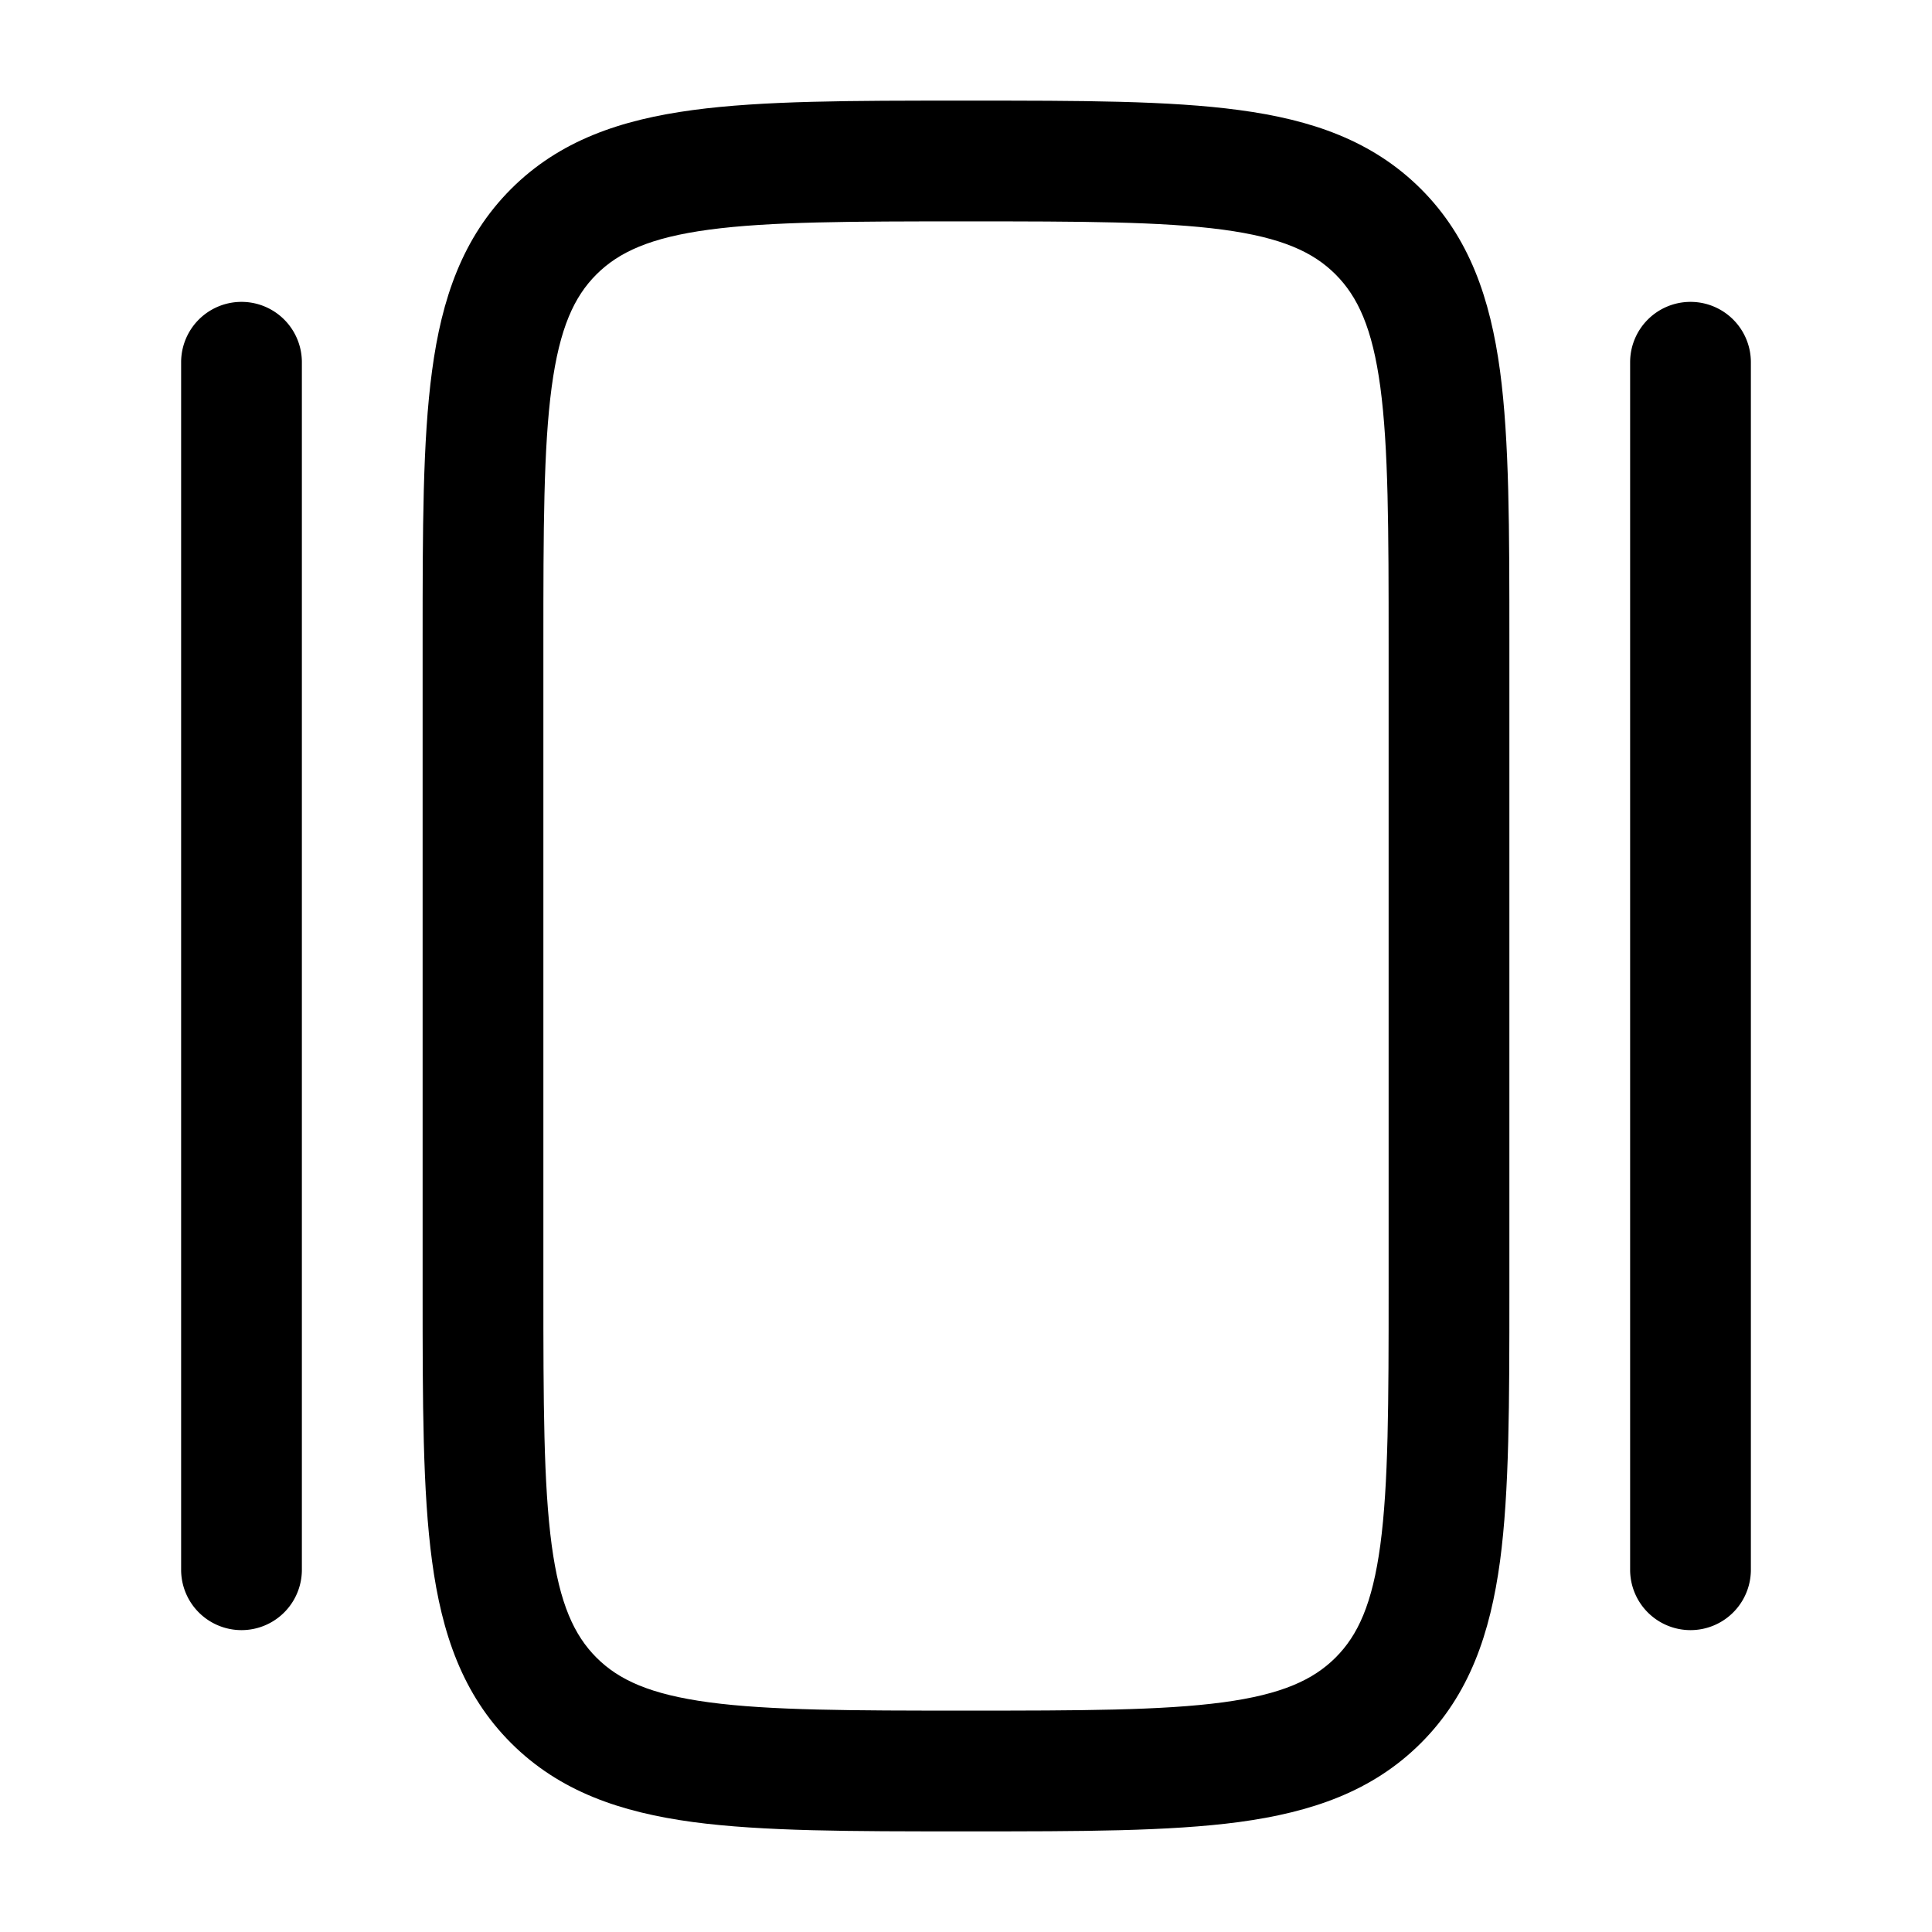 <svg xmlns="http://www.w3.org/2000/svg" width="3em" height="3em" viewBox="0 0 24 24"><path fill="currentColor" fill-rule="evenodd" d="M11.945 1.25h.11c1.367 0 2.47 0 3.337.117c.9.12 1.658.38 2.26.981c.602.602.86 1.36.982 2.26c.116.867.116 1.97.116 3.337v8.11c0 1.367 0 2.47-.116 3.337c-.122.9-.38 1.658-.982 2.26s-1.36.86-2.26.982c-.867.116-1.97.116-3.337.116h-.11c-1.367 0-2.47 0-3.337-.116c-.9-.122-1.658-.38-2.26-.982s-.86-1.36-.981-2.26c-.117-.867-.117-1.97-.117-3.337v-8.11c0-1.367 0-2.47.117-3.337c.12-.9.38-1.658.981-2.26c.602-.602 1.36-.86 2.26-.981c.867-.117 1.97-.117 3.337-.117M8.808 2.853c-.734.099-1.122.28-1.399.556c-.277.277-.457.665-.556 1.4C6.752 5.562 6.75 6.564 6.75 8v8c0 1.435.002 2.436.103 3.192c.099.734.28 1.122.556 1.399c.277.277.665.457 1.4.556c.754.101 1.756.103 3.191.103s2.437-.002 3.192-.103c.734-.099 1.122-.28 1.399-.556c.277-.277.457-.665.556-1.4c.101-.755.103-1.756.103-3.191V8c0-1.435-.002-2.437-.103-3.192c-.099-.734-.28-1.122-.556-1.399c-.277-.277-.665-.457-1.4-.556c-.755-.101-1.756-.103-3.191-.103s-2.437.002-3.192.103" clip-rule="evenodd"/><path fill="currentColor" d="M21 3.75a.75.75 0 0 1 .75.75v15a.75.75 0 0 1-1.5 0v-15a.75.75 0 0 1 .75-.75M2.25 4.5a.75.75 0 0 1 1.5 0v15a.75.75 0 0 1-1.5 0z"/></svg>